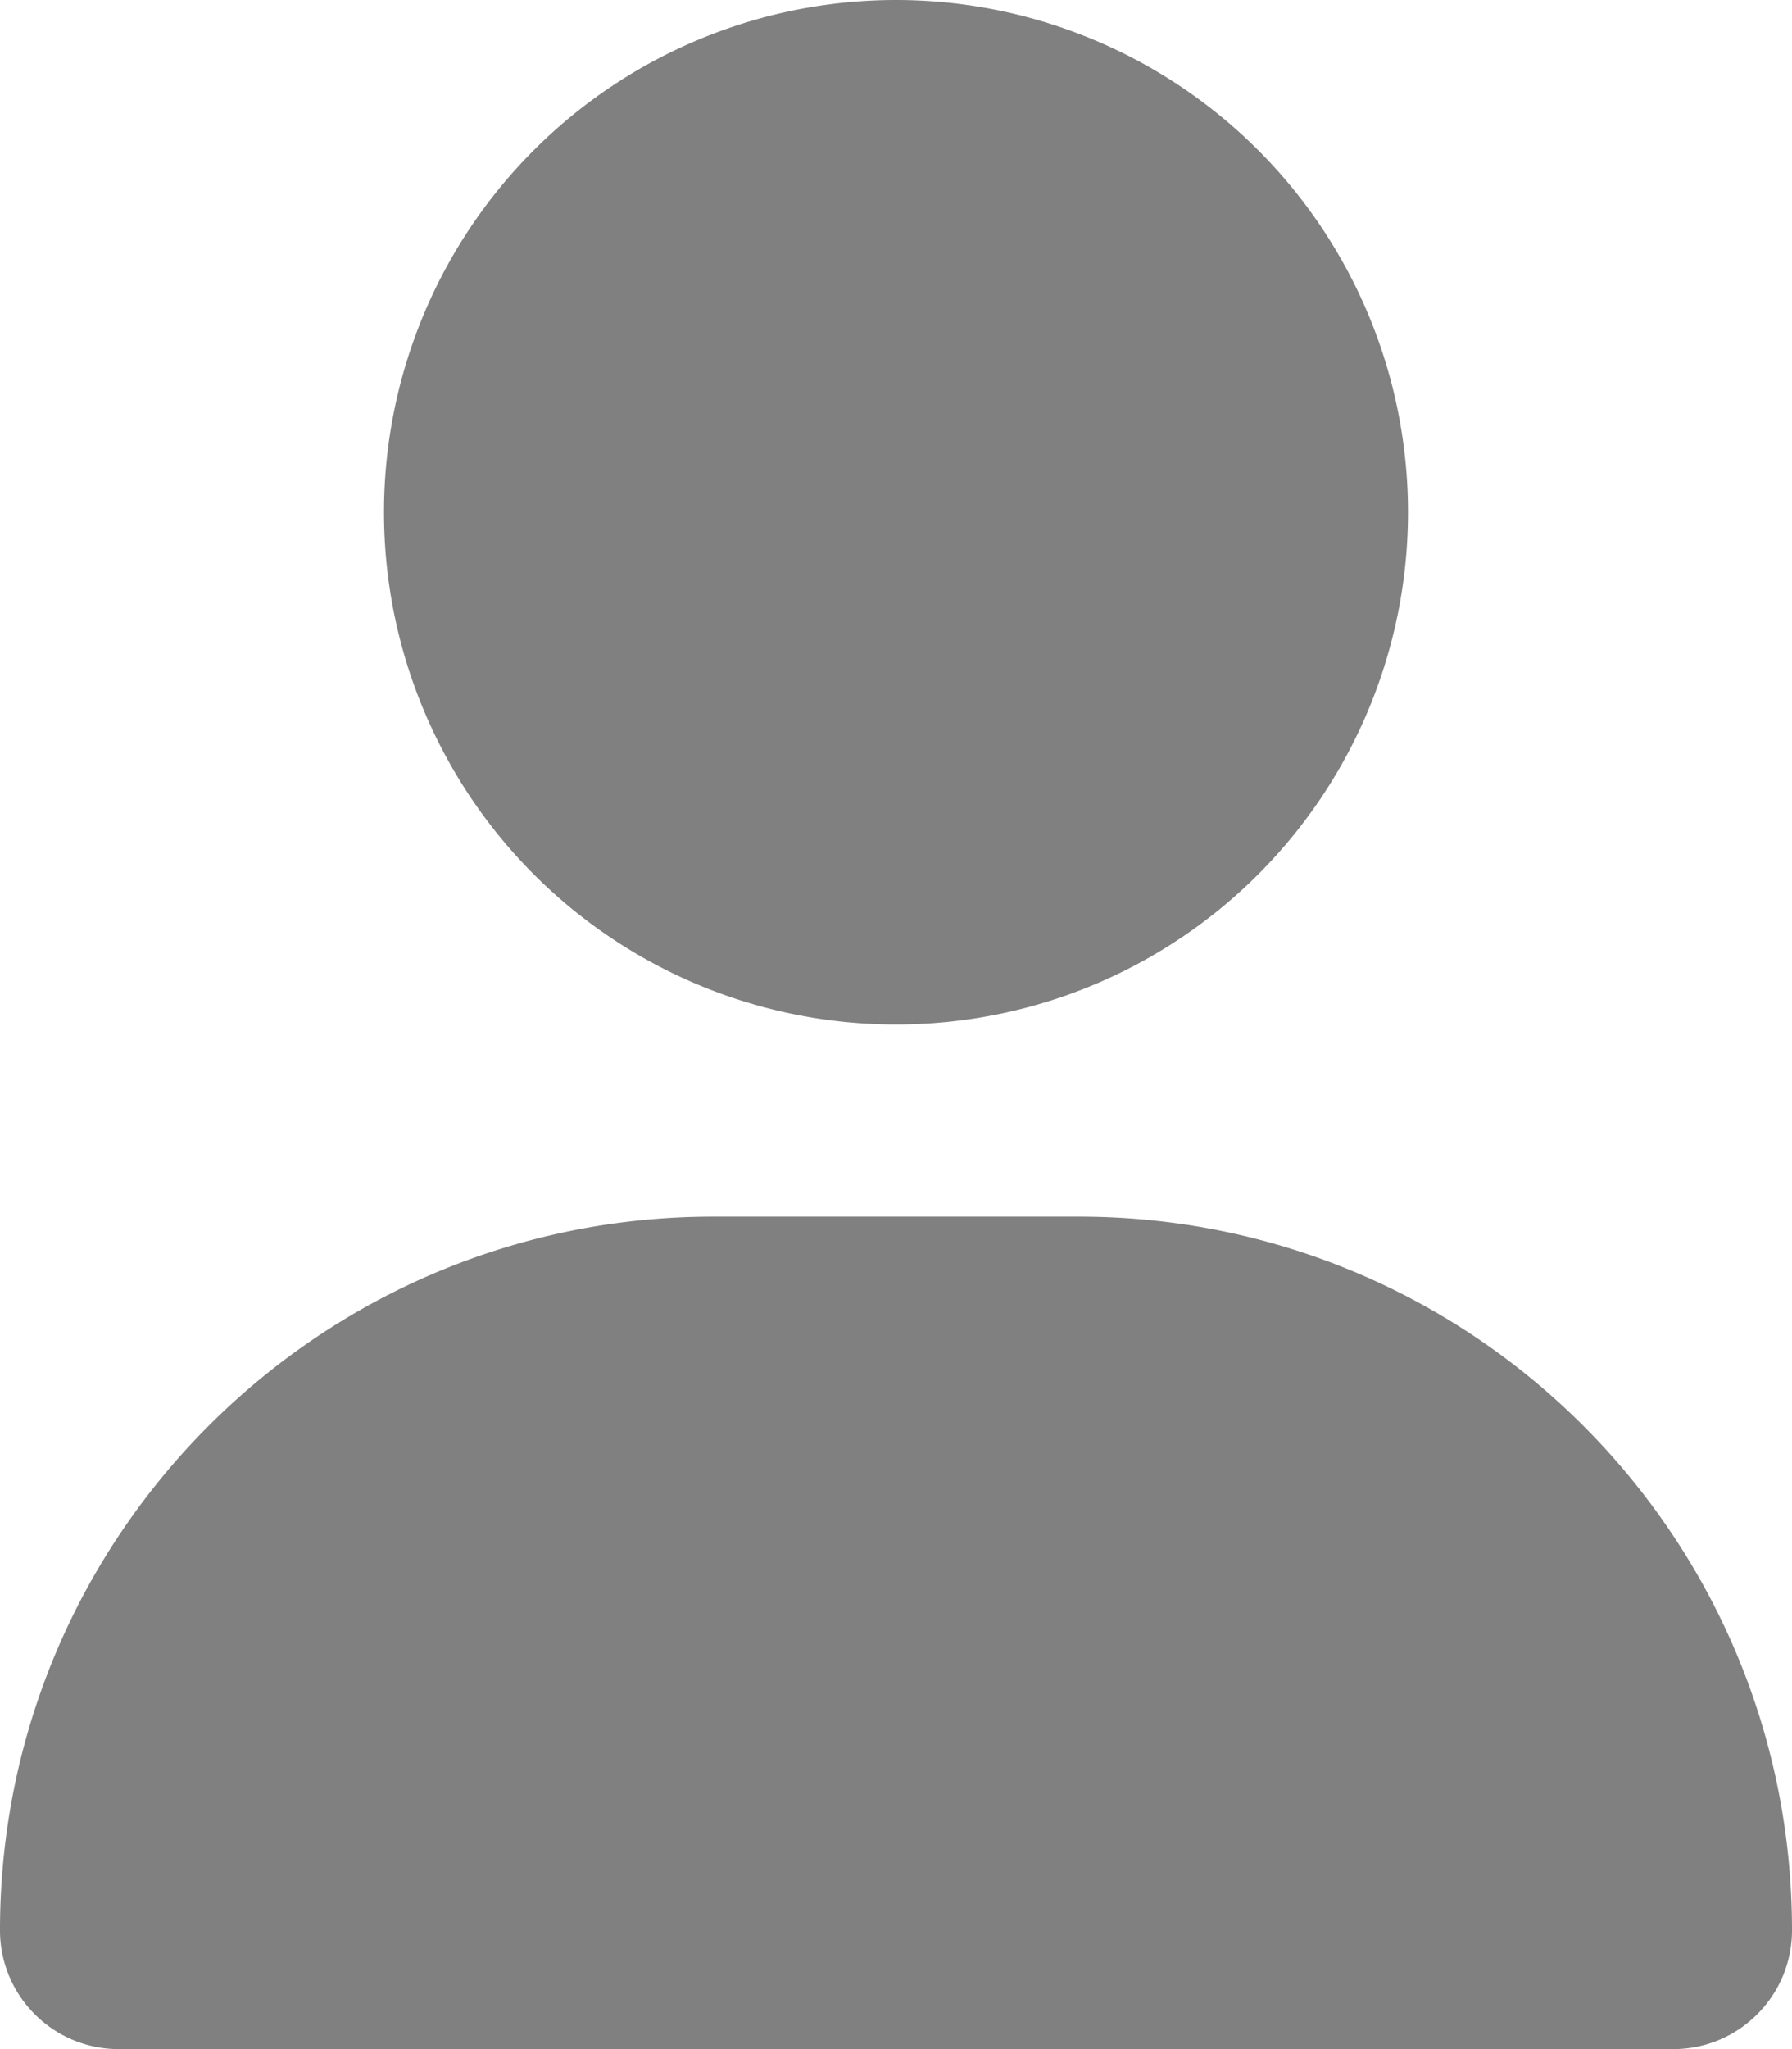    <svg xmlns="http://www.w3.org/2000/svg" width="75%" height="75%" viewBox="0 0 448 512">
      <path
        fill="gray"
        d="M224 256a128 128 0 1 0 0-256a128 128 0 1 0 0 256m-45.7 48C79.8 304 0 383.8 0 482.3C0 498.7 13.3 512 29.7 512h388.6c16.4 0 29.7-13.3 29.7-29.7c0-98.5-79.8-178.3-178.3-178.3z"
      />
    </svg>